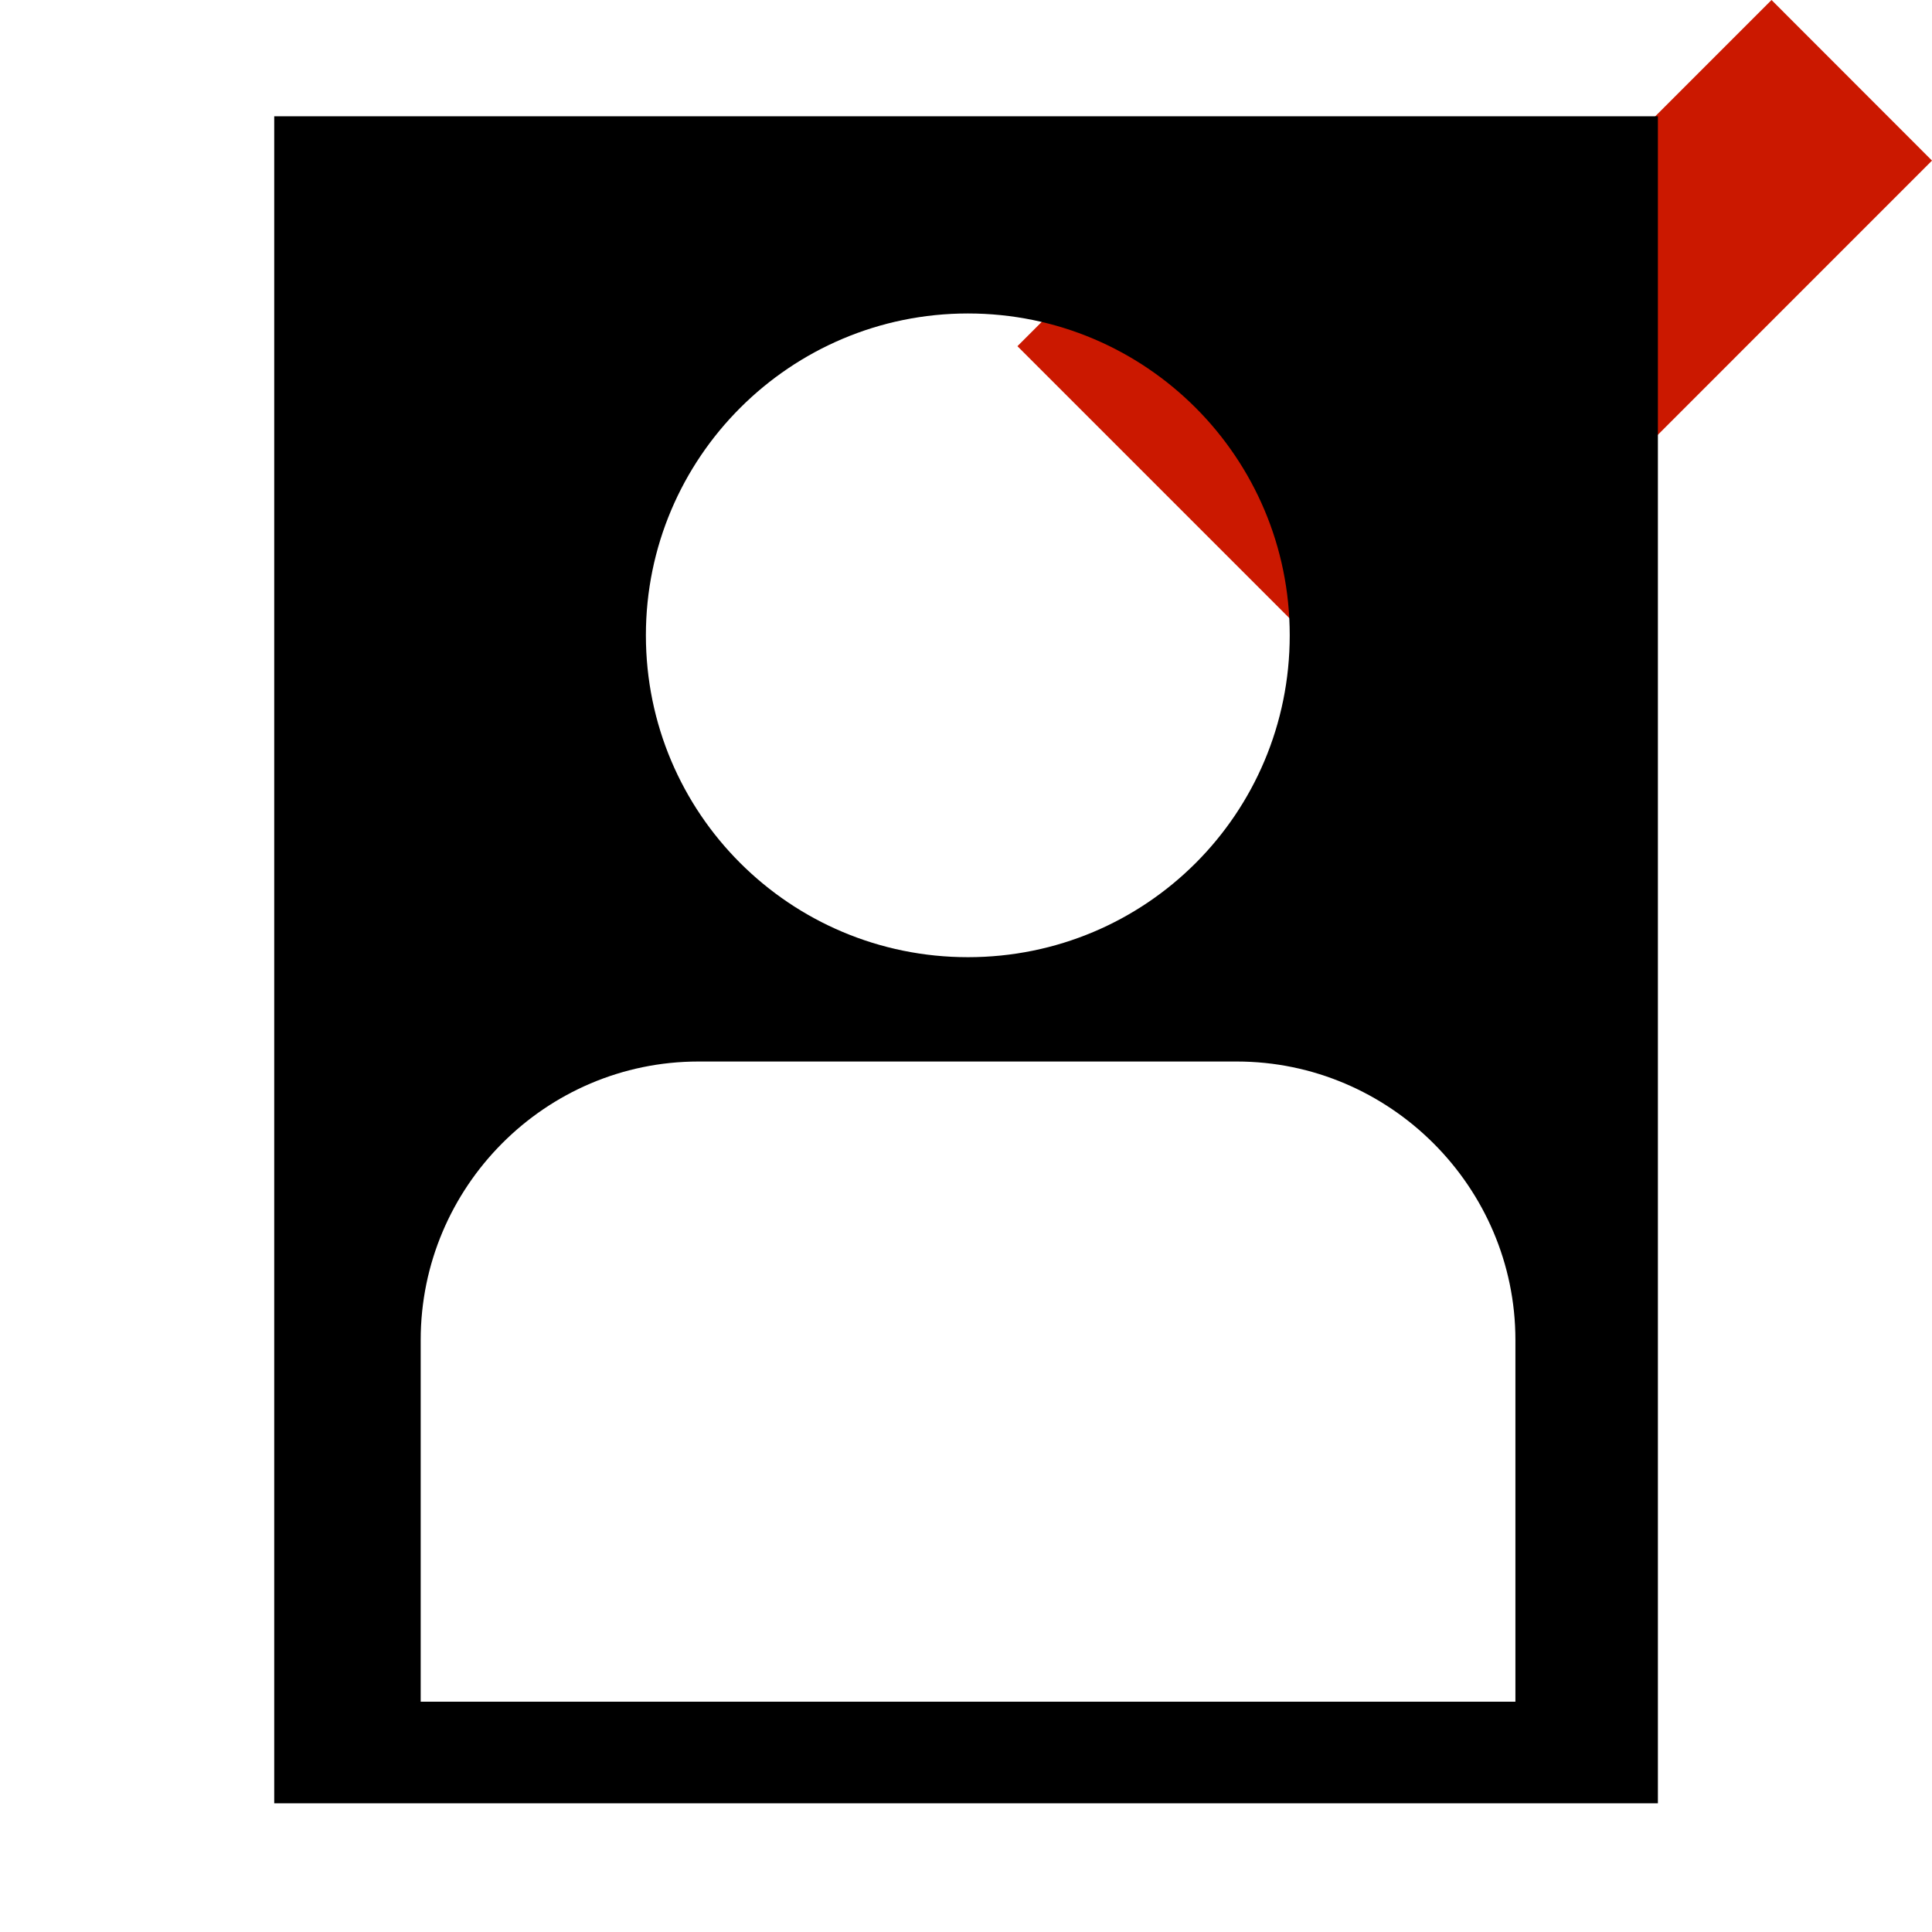 <?xml version="1.0"?><!DOCTYPE svg PUBLIC "-//W3C//DTD SVG 1.1//EN" "http://www.w3.org/Graphics/SVG/1.1/DTD/svg11.dtd"><svg width="16px" height="16px" xmlns="http://www.w3.org/2000/svg" viewBox="0 0 16 16" shape-rendering="geometricPrecision" fill="#000"><defs><mask id="accept-path"><rect fill="#fff" width="100%" height="100%"/><polygon points="14.671,-1.414 11.443,1.813 9.753,0.123 7.012,2.866 11.445,7.299 17.414,1.329 " fill="#000"/></mask></defs><polygon points="16,1.33 14.671,0 11.443,3.228 9.753,1.539 8.426,2.867 11.445,5.886 " fill="#cb1800"/><g mask="url(#accept-path)"><g><path d="M2.271,0.963v13.971H13.73V0.963H2.271z M8.016,2.596c1.475,0,2.665,1.194,2.665,2.665c0,1.477-1.19,2.666-2.665,2.666 c-1.471,0-2.667-1.189-2.667-2.666C5.349,3.79,6.545,2.596,8.016,2.596z M12.549,14.093H3.484v-2.996 c0-1.268,1.032-2.306,2.301-2.306h4.457c1.268,0,2.308,1.038,2.308,2.306V14.093z"/></g></g></svg>
